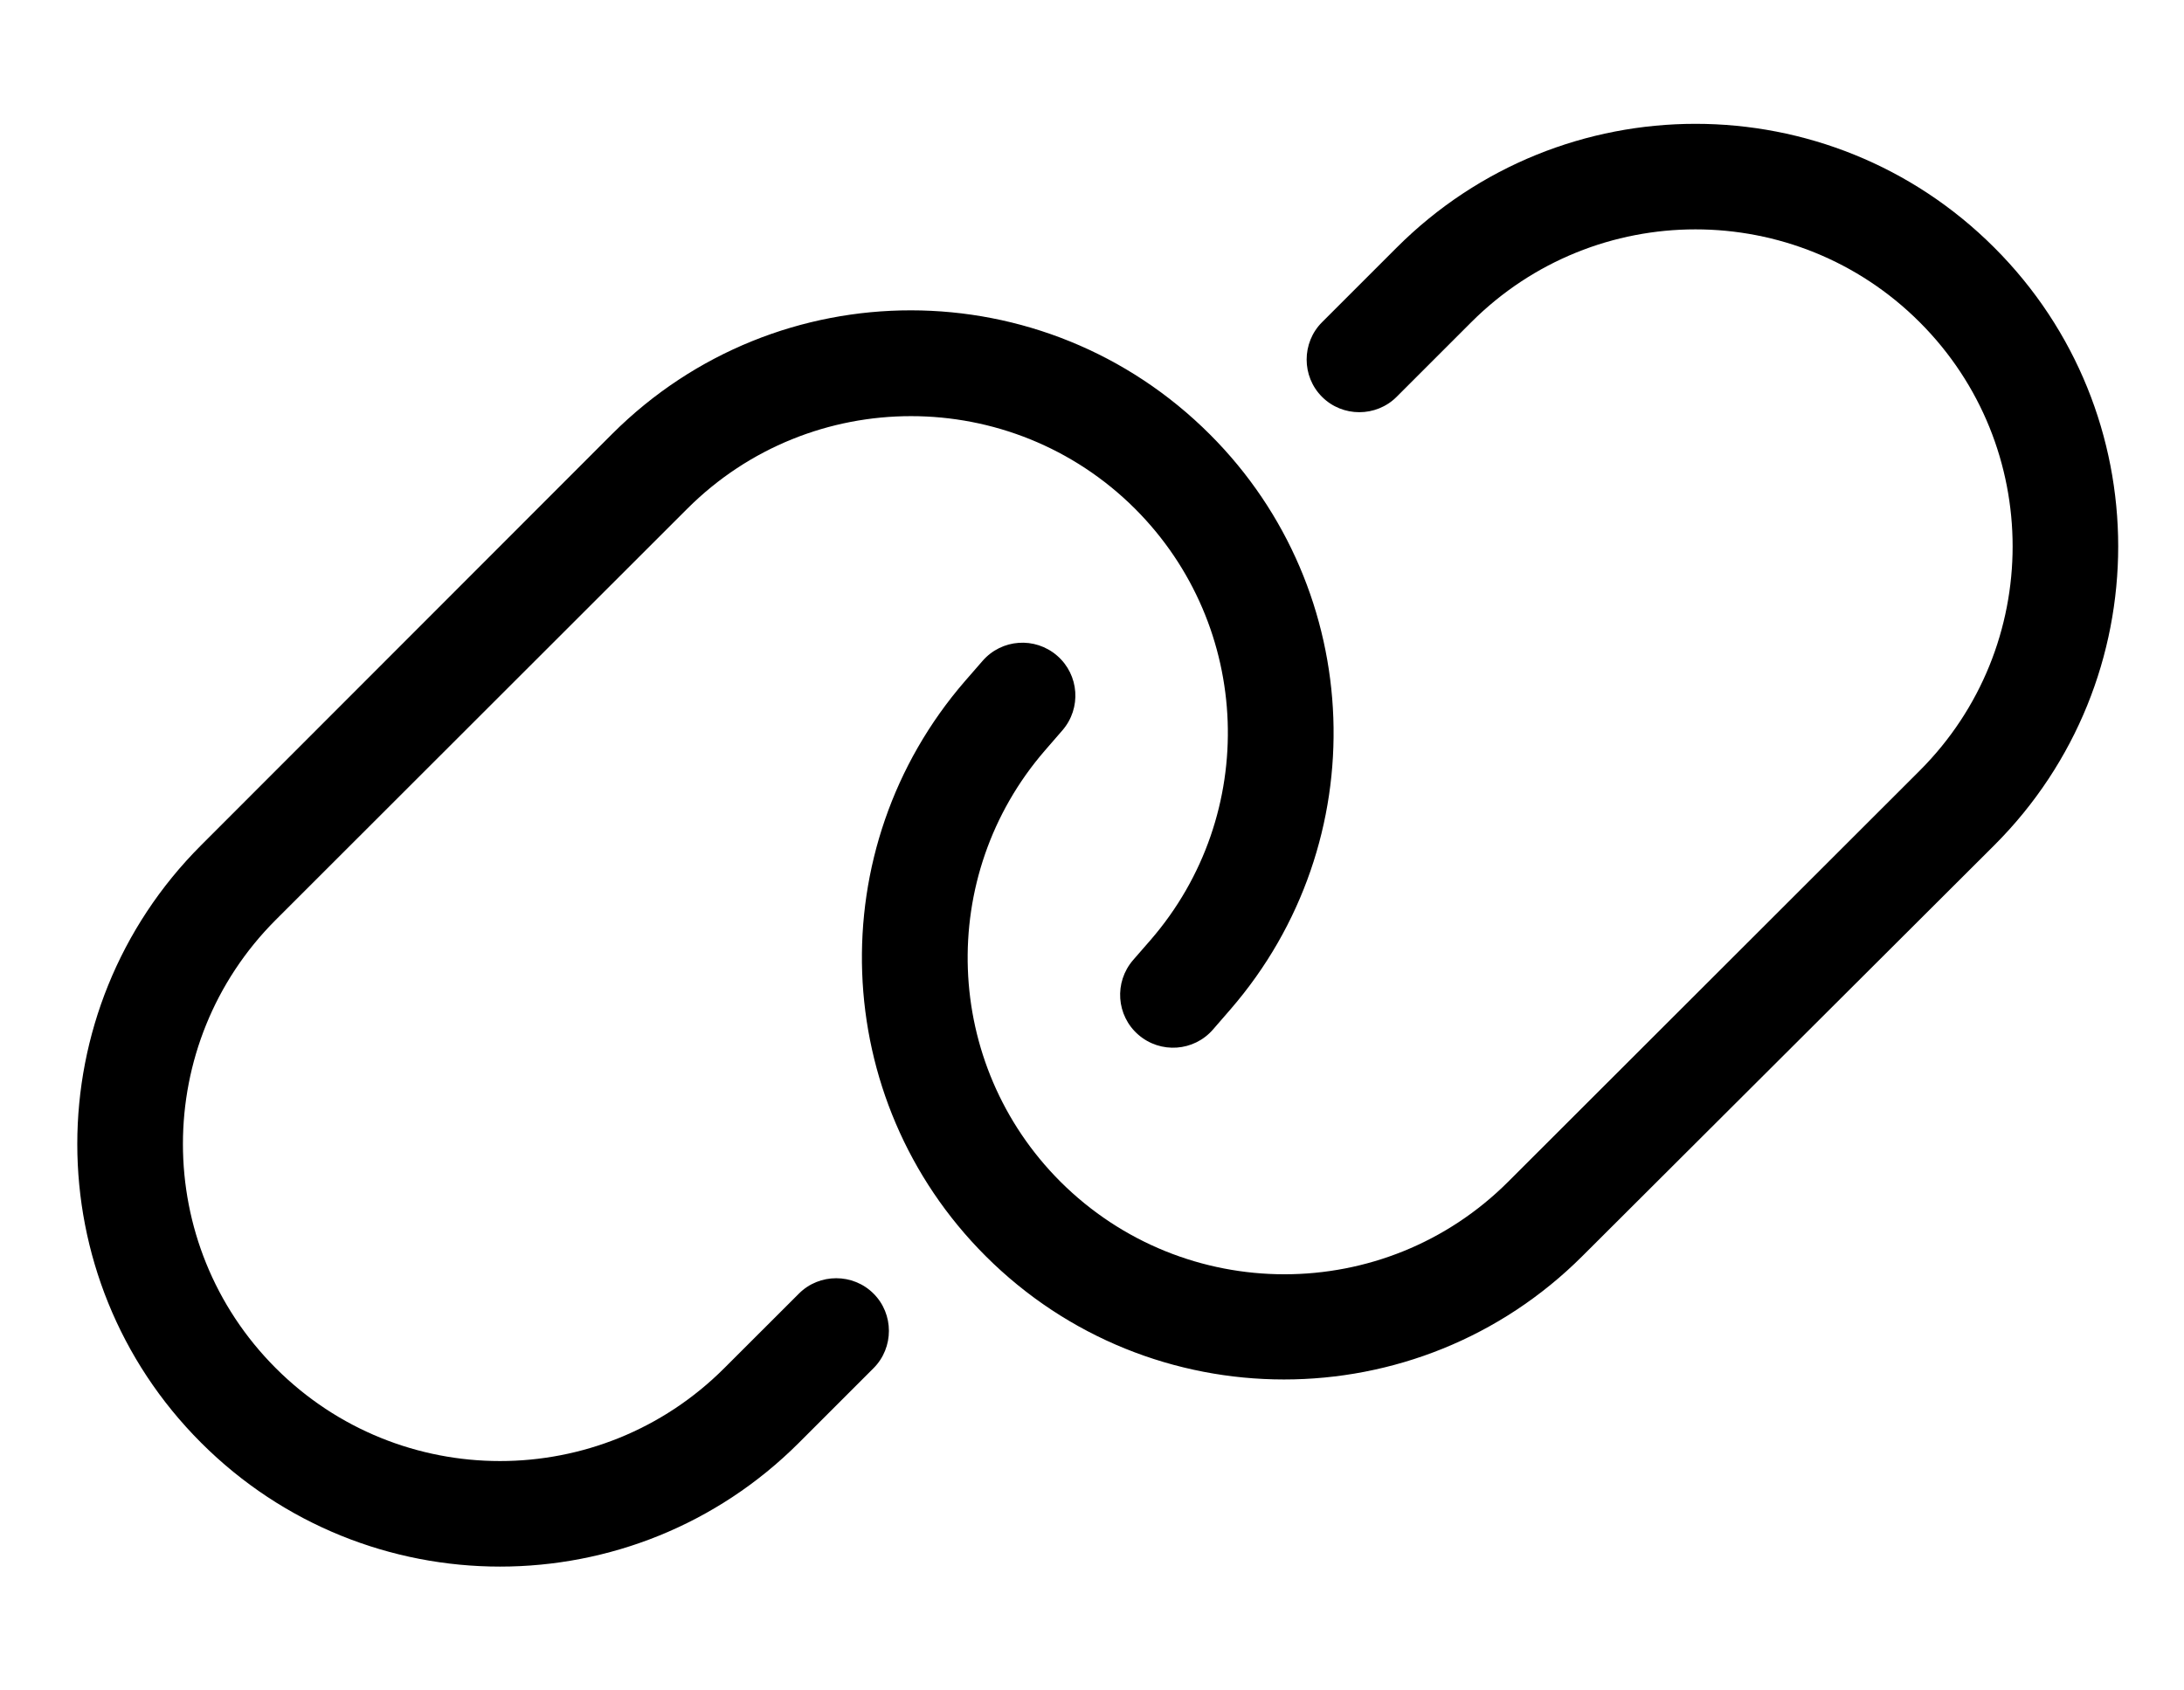 <svg width="31" height="24" viewBox="0 0 31 24" fill="none" xmlns="http://www.w3.org/2000/svg">
<g clip-path="url(#clip0_2_922)">
<path d="M28.308 12C30.652 9.656 30.652 5.859 28.308 3.516C25.965 1.172 22.168 1.172 19.824 3.516L18.765 4.575C18.474 4.866 18.474 5.344 18.765 5.634C19.055 5.925 19.533 5.925 19.824 5.634L20.883 4.575C22.641 2.817 25.491 2.817 27.249 4.575C29.007 6.333 29.007 9.183 27.249 10.941L21.408 16.777C19.655 18.53 16.81 18.53 15.052 16.777C13.383 15.108 13.29 12.436 14.832 10.655L15.08 10.369C15.352 10.055 15.319 9.581 15.005 9.309C14.691 9.037 14.218 9.07 13.946 9.384L13.697 9.67C11.64 12.047 11.766 15.609 13.988 17.831C16.327 20.17 20.124 20.17 22.463 17.831L28.308 12ZM2.855 12C0.511 14.344 0.511 18.141 2.855 20.484C5.199 22.828 8.996 22.828 11.34 20.484L12.399 19.425C12.69 19.134 12.69 18.656 12.399 18.366C12.108 18.075 11.63 18.075 11.34 18.366L10.28 19.425C8.522 21.183 5.672 21.183 3.915 19.425C2.157 17.667 2.157 14.817 3.915 13.059L9.755 7.223C11.508 5.47 14.354 5.47 16.111 7.223C17.78 8.892 17.874 11.564 16.332 13.345L16.083 13.631C15.812 13.945 15.844 14.419 16.158 14.691C16.472 14.963 16.946 14.93 17.218 14.616L17.466 14.33C19.524 11.953 19.397 8.391 17.175 6.169C14.827 3.82 11.035 3.82 8.691 6.159L2.855 12Z" fill="black"/>
</g>
<defs>
<clipPath id="clip0_2_922">
<rect width="30" height="24" fill="white" transform="translate(0.582)"/>
</clipPath>
</defs>
</svg>
